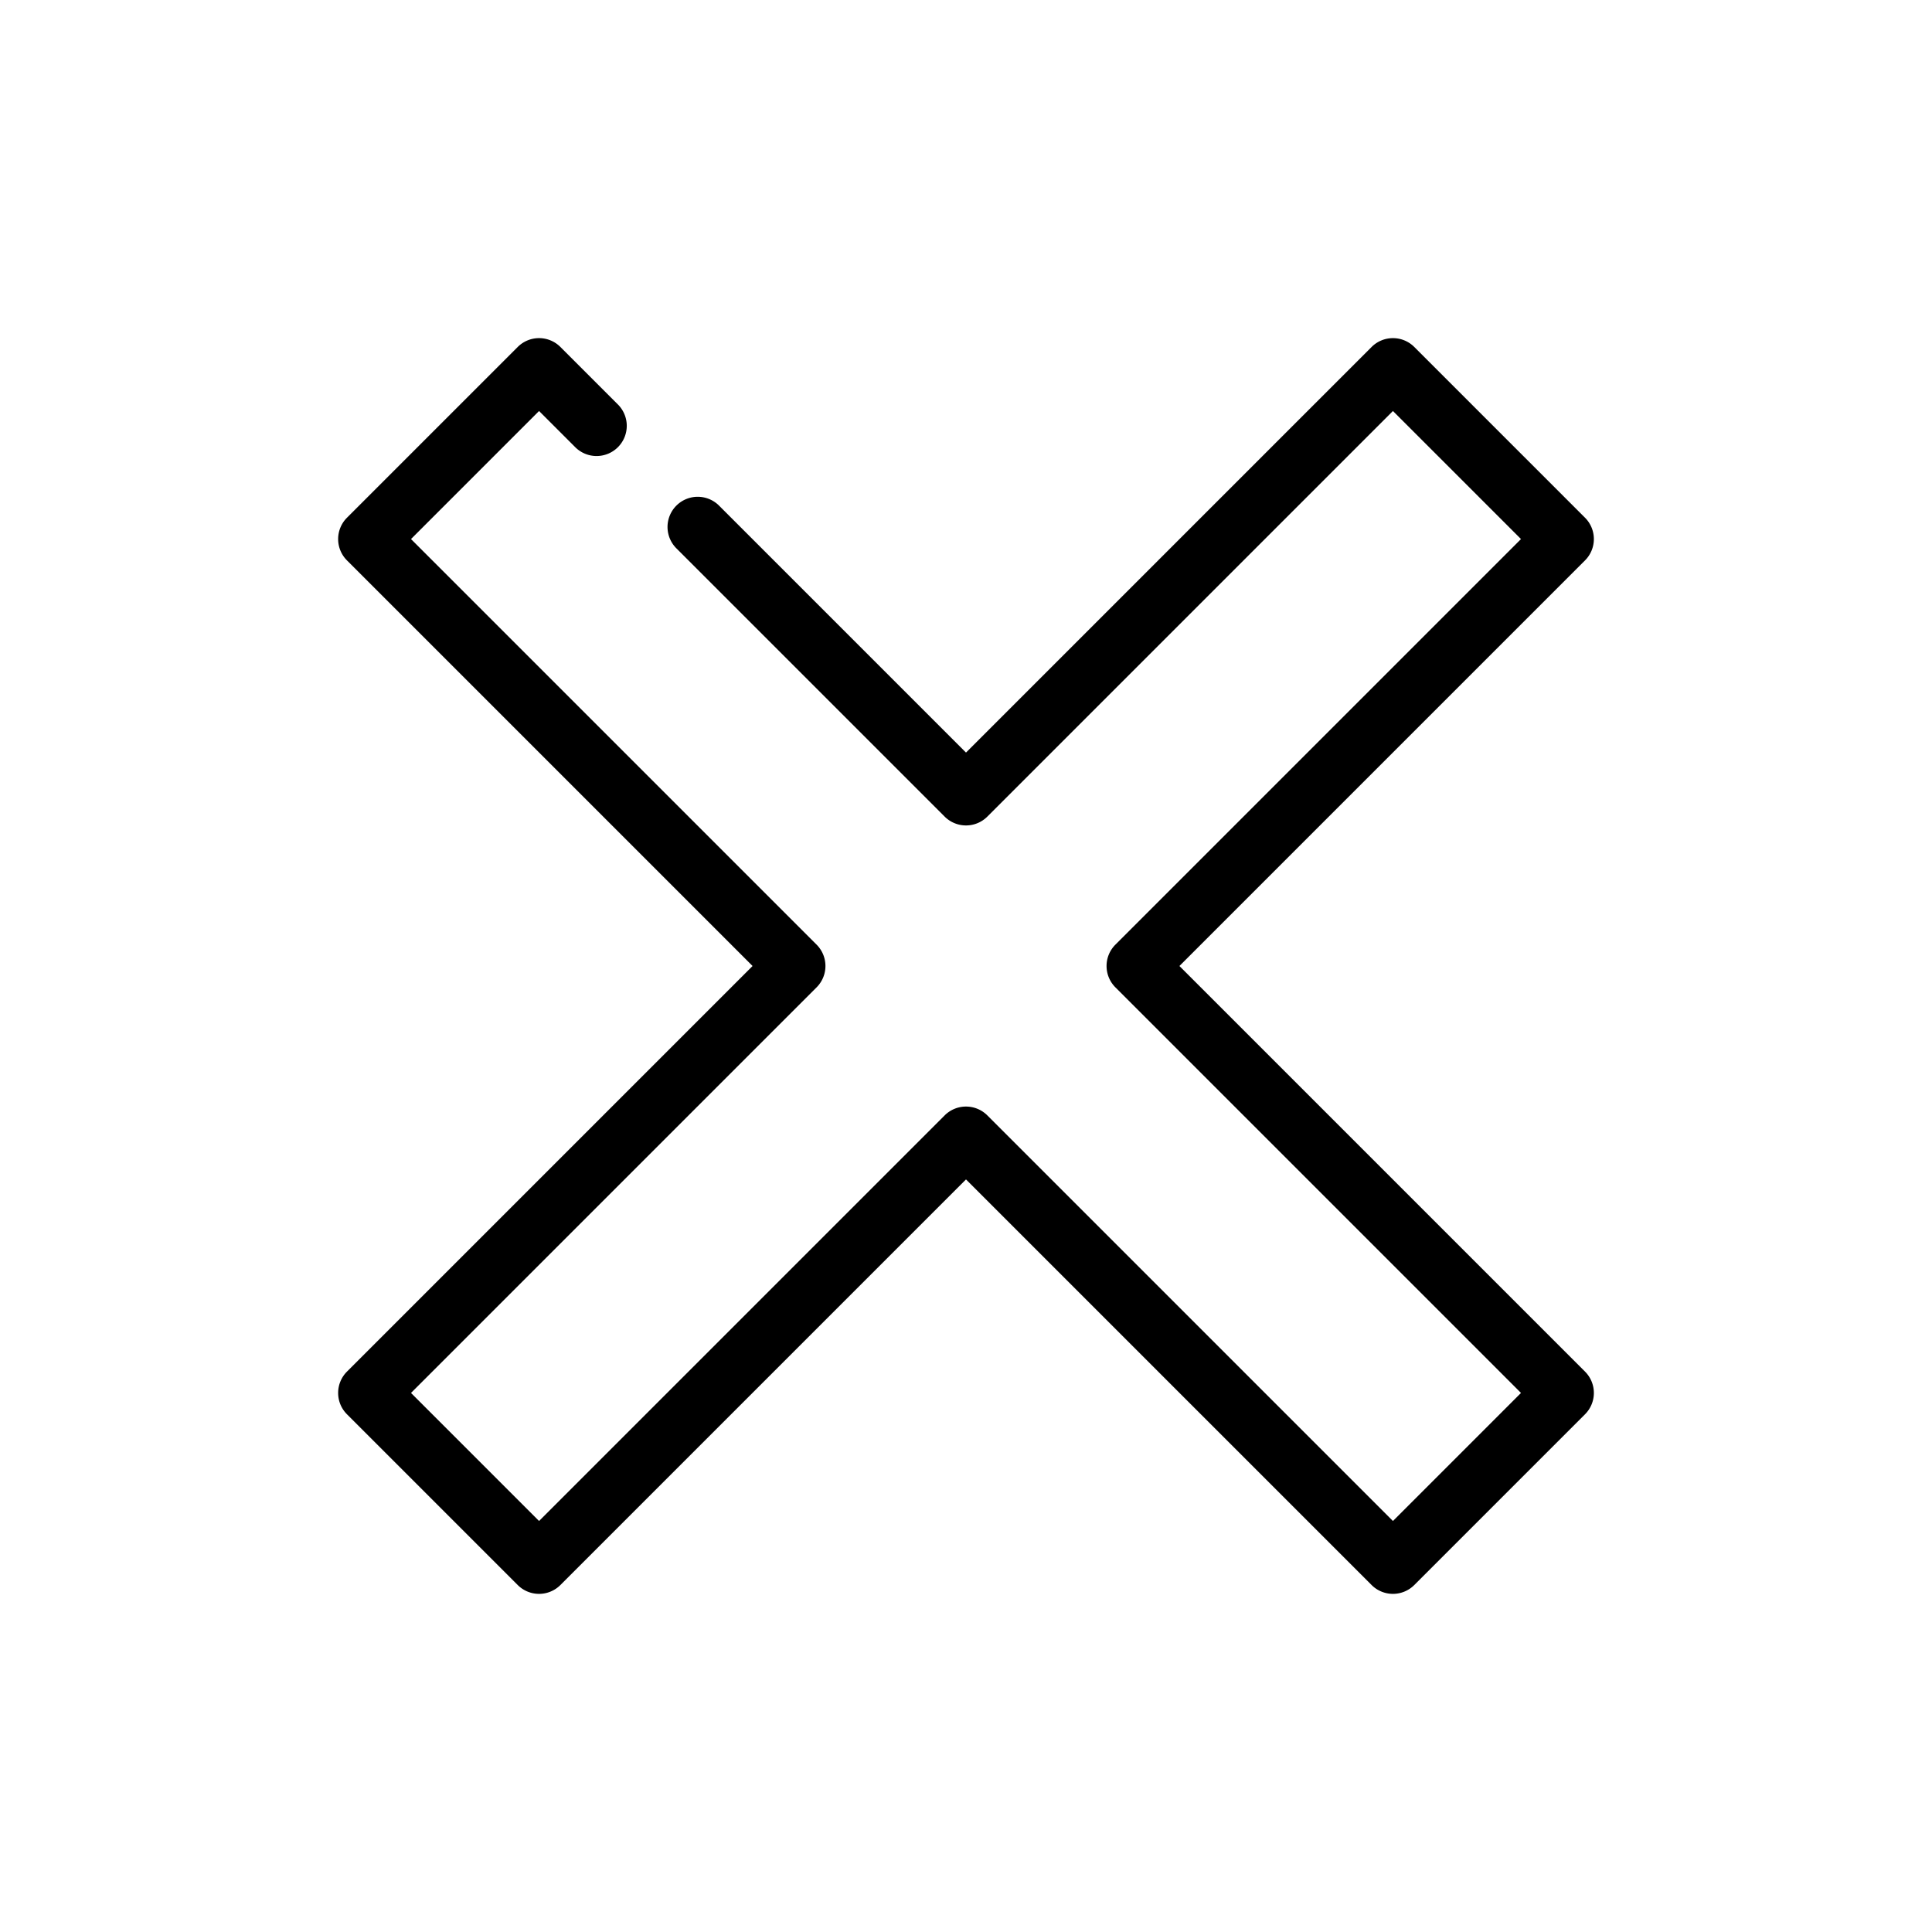<svg xmlns="http://www.w3.org/2000/svg"  viewBox="0 0 64 64" width="64px" height="64px"><path d="M 17.844 11.201 A 1 1 0 0 0 17.15 11.494 L 11.494 17.15 A 1 1 0 0 0 11.494 18.564 L 24.93 32 L 11.494 45.436 A 1 1 0 0 0 11.494 46.85 L 17.15 52.506 A 1 1 0 0 0 18.564 52.506 L 32 39.07 L 45.436 52.506 A 1 1 0 0 0 46.85 52.506 L 52.506 46.85 A 1 1 0 0 0 52.506 45.436 L 39.07 32 L 52.506 18.564 A 1 1 0 0 0 52.506 17.15 L 46.85 11.494 A 1 1 0 0 0 45.436 11.494 L 32 24.93 L 23.832 16.762 A 1 1 0 1 0 22.418 18.176 L 31.293 27.051 A 1 1 0 0 0 32.707 27.051 L 46.143 13.615 L 50.385 17.857 L 36.949 31.293 A 1 1 0 0 0 36.949 32.707 L 50.385 46.143 L 46.143 50.385 L 32.707 36.949 A 1 1 0 0 0 31.293 36.949 L 17.857 50.385 L 13.615 46.143 L 27.051 32.707 A 1 1 0 0 0 27.051 31.293 L 13.615 17.857 L 17.857 13.615 L 19.043 14.801 A 1 1 0 1 0 20.457 13.387 L 18.564 11.494 A 1 1 0 0 0 17.844 11.201 z"/></svg>